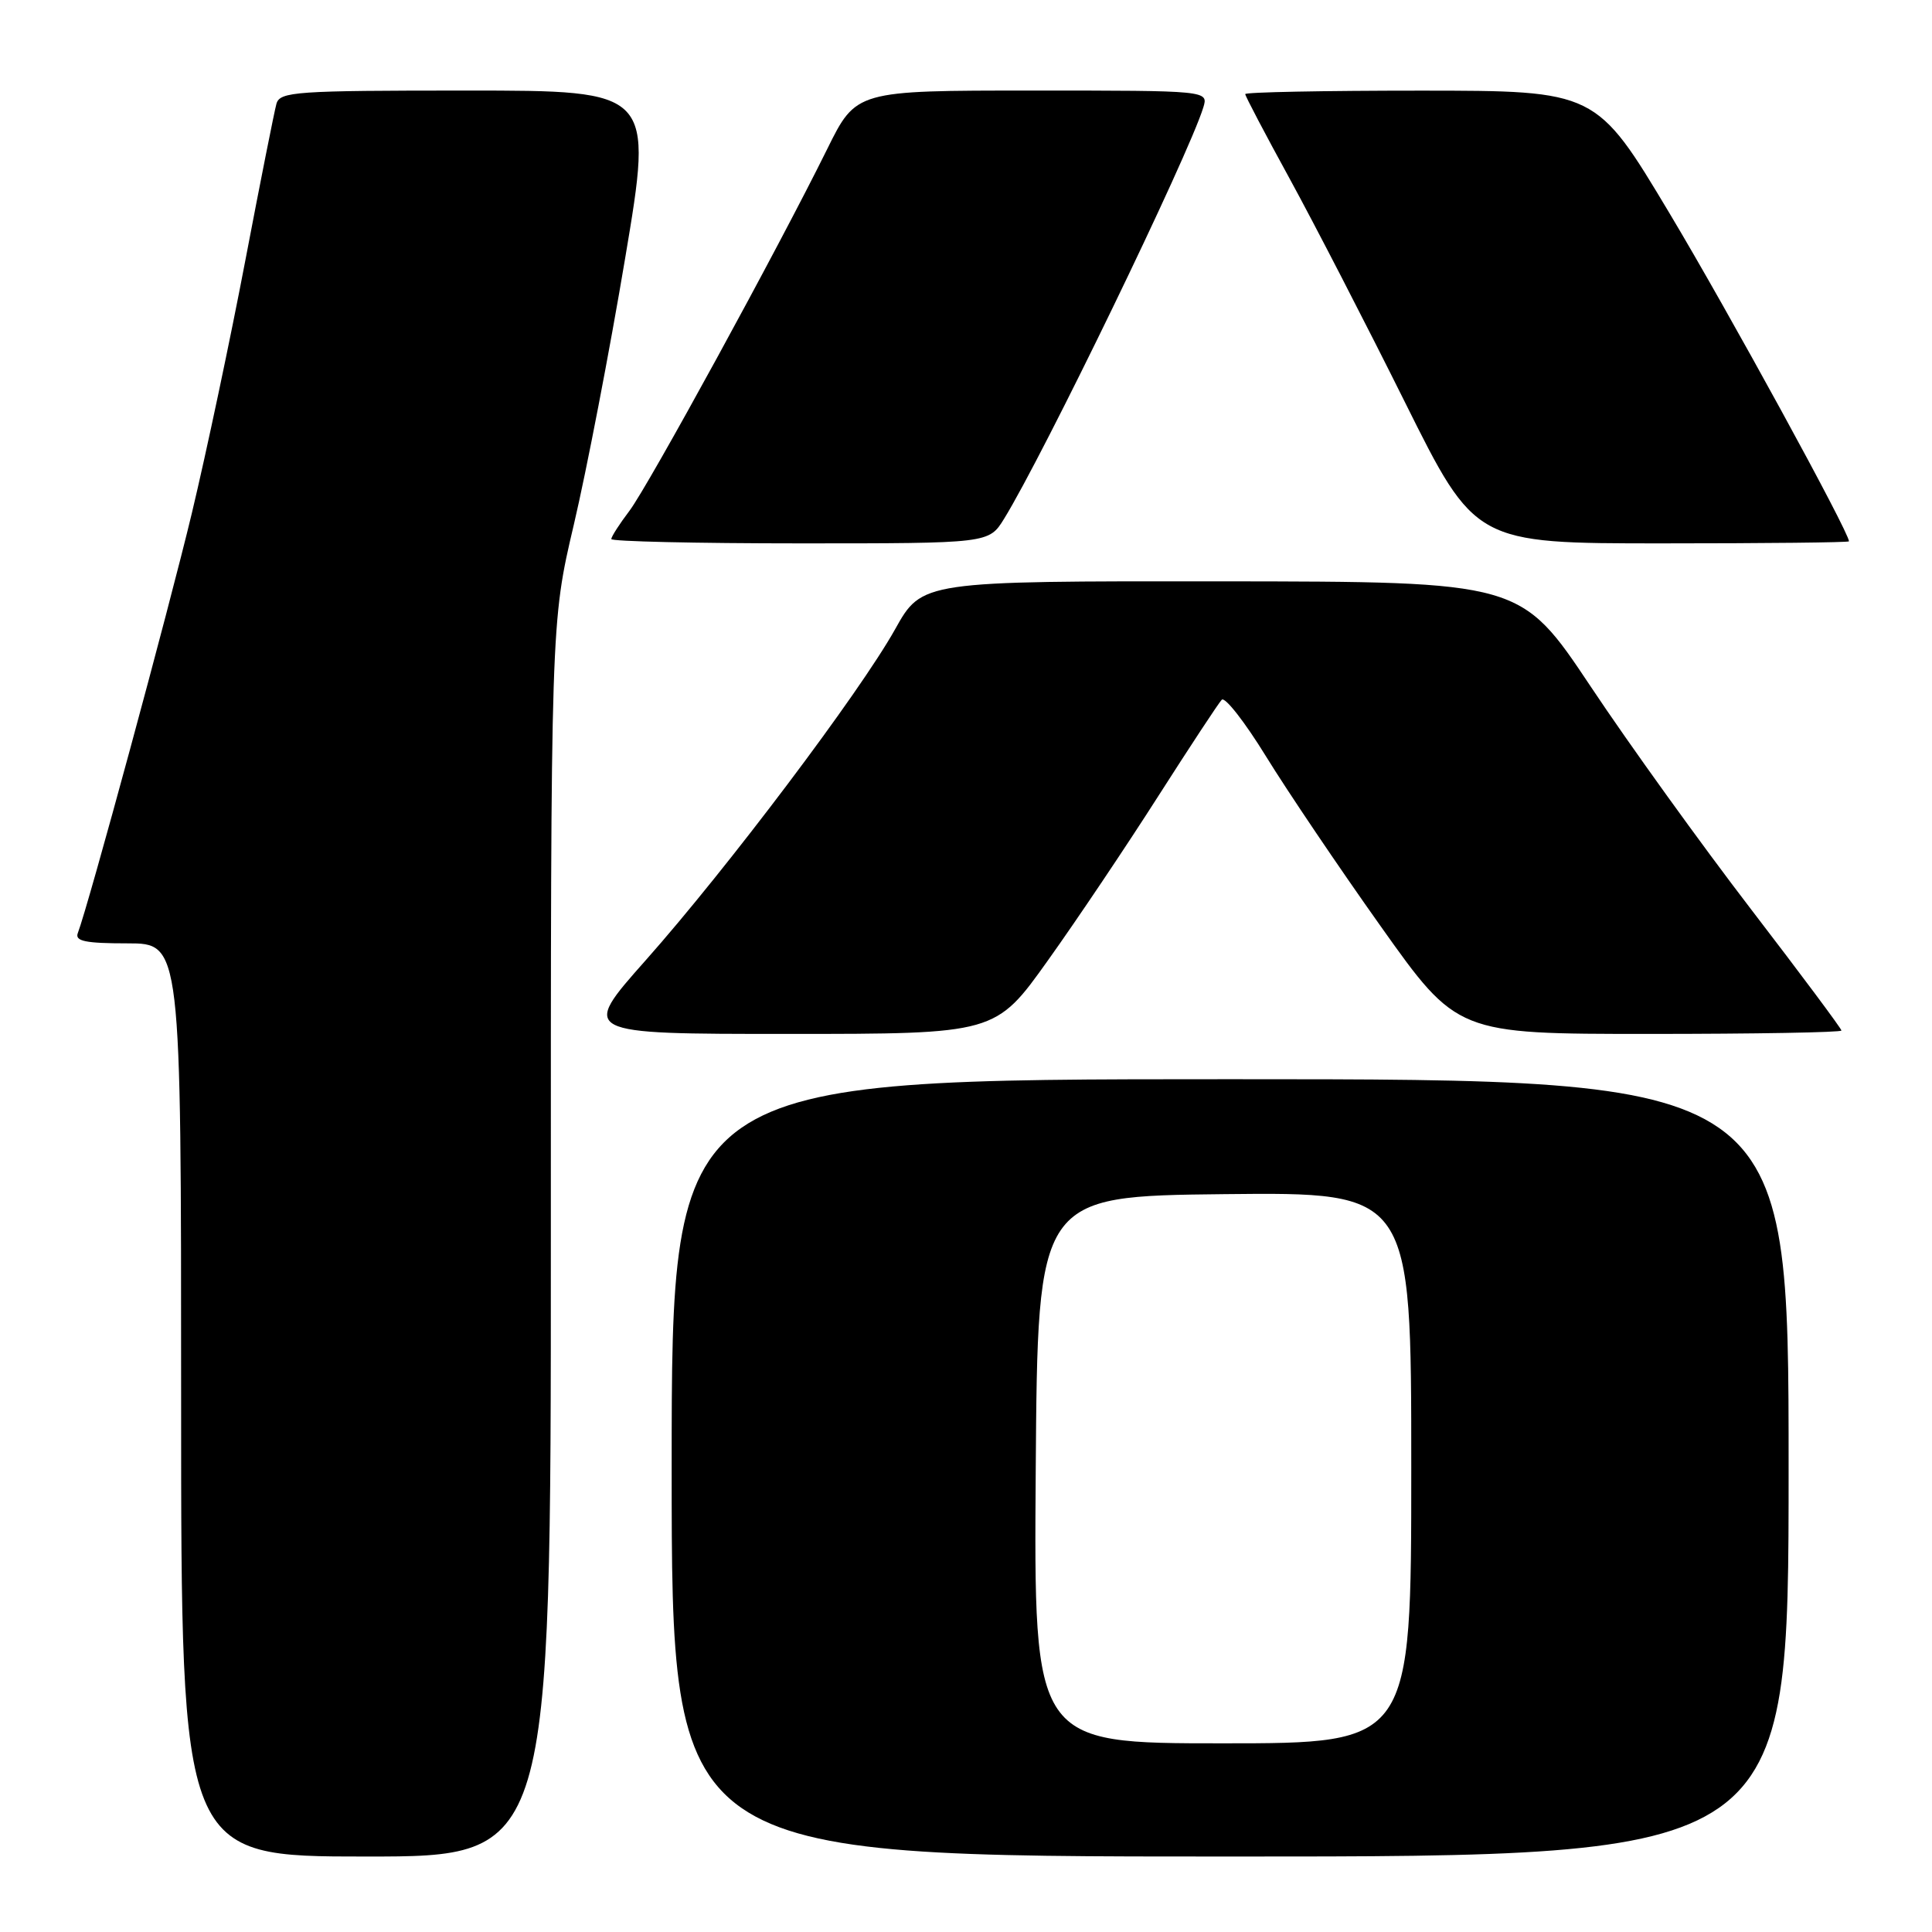 <?xml version="1.0" encoding="UTF-8" standalone="no"?>
<!DOCTYPE svg PUBLIC "-//W3C//DTD SVG 1.1//EN" "http://www.w3.org/Graphics/SVG/1.1/DTD/svg11.dtd" >
<svg xmlns="http://www.w3.org/2000/svg" xmlns:xlink="http://www.w3.org/1999/xlink" version="1.1" viewBox="0 0 256 256">
 <g >
 <path fill="currentColor"
d=" M 72.99 164.25 C 72.98 82.50 72.98 82.50 76.04 69.50 C 77.72 62.35 80.78 46.49 82.83 34.25 C 86.57 12.00 86.57 12.00 61.85 12.00 C 39.17 12.00 37.09 12.14 36.63 13.75 C 36.36 14.71 34.50 24.05 32.51 34.50 C 30.52 44.95 27.33 60.02 25.42 68.00 C 22.36 80.78 11.71 119.99 10.31 123.64 C 9.90 124.71 11.32 125.00 16.89 125.00 C 24.00 125.00 24.00 125.00 24.00 185.50 C 24.00 246.00 24.00 246.00 48.50 246.00 C 73.00 246.00 73.00 246.00 72.99 164.25 Z  M 237.00 194.50 C 237.00 143.00 237.00 143.00 163.00 143.00 C 89.00 143.00 89.00 143.00 89.00 194.50 C 89.00 246.00 89.00 246.00 163.00 246.00 C 237.00 246.00 237.00 246.00 237.00 194.50 Z  M 138.86 127.25 C 142.69 121.89 149.26 112.10 153.47 105.50 C 157.69 98.90 161.47 93.15 161.89 92.72 C 162.31 92.29 164.95 95.67 167.75 100.22 C 170.55 104.77 177.39 114.91 182.96 122.75 C 193.08 137.00 193.08 137.00 218.54 137.00 C 232.54 137.00 244.00 136.80 244.00 136.55 C 244.00 136.30 238.61 129.07 232.02 120.48 C 225.43 111.89 215.86 98.61 210.77 90.96 C 201.50 77.07 201.50 77.07 161.84 77.03 C 122.17 77.00 122.17 77.00 118.60 83.39 C 113.89 91.80 96.40 115.02 85.55 127.25 C 76.90 137.00 76.90 137.00 104.41 137.00 C 131.91 137.00 131.91 137.00 138.86 127.25 Z  M 133.04 68.75 C 138.24 60.34 157.47 20.65 159.44 14.25 C 160.13 12.00 160.13 12.00 136.79 12.00 C 113.44 12.00 113.44 12.00 109.61 19.75 C 103.05 33.03 85.93 64.34 83.41 67.68 C 82.08 69.43 81.00 71.12 81.00 71.43 C 81.00 71.74 92.26 72.00 106.01 72.00 C 131.03 72.00 131.03 72.00 133.04 68.75 Z  M 245.00 71.73 C 245.00 70.50 228.99 41.23 221.22 28.26 C 211.50 12.02 211.50 12.02 188.25 12.01 C 175.46 12.01 165.00 12.21 165.00 12.47 C 165.00 12.73 167.66 17.79 170.91 23.72 C 174.15 29.65 181.01 42.94 186.14 53.25 C 195.47 72.00 195.47 72.00 220.24 72.00 C 233.86 72.00 245.00 71.88 245.00 71.73 Z  M 137.24 194.75 C 137.50 158.50 137.50 158.50 162.25 158.23 C 187.00 157.97 187.00 157.97 187.00 194.48 C 187.00 231.00 187.00 231.00 161.99 231.00 C 136.98 231.00 136.98 231.00 137.24 194.75 Z "/>
</g>
</svg>